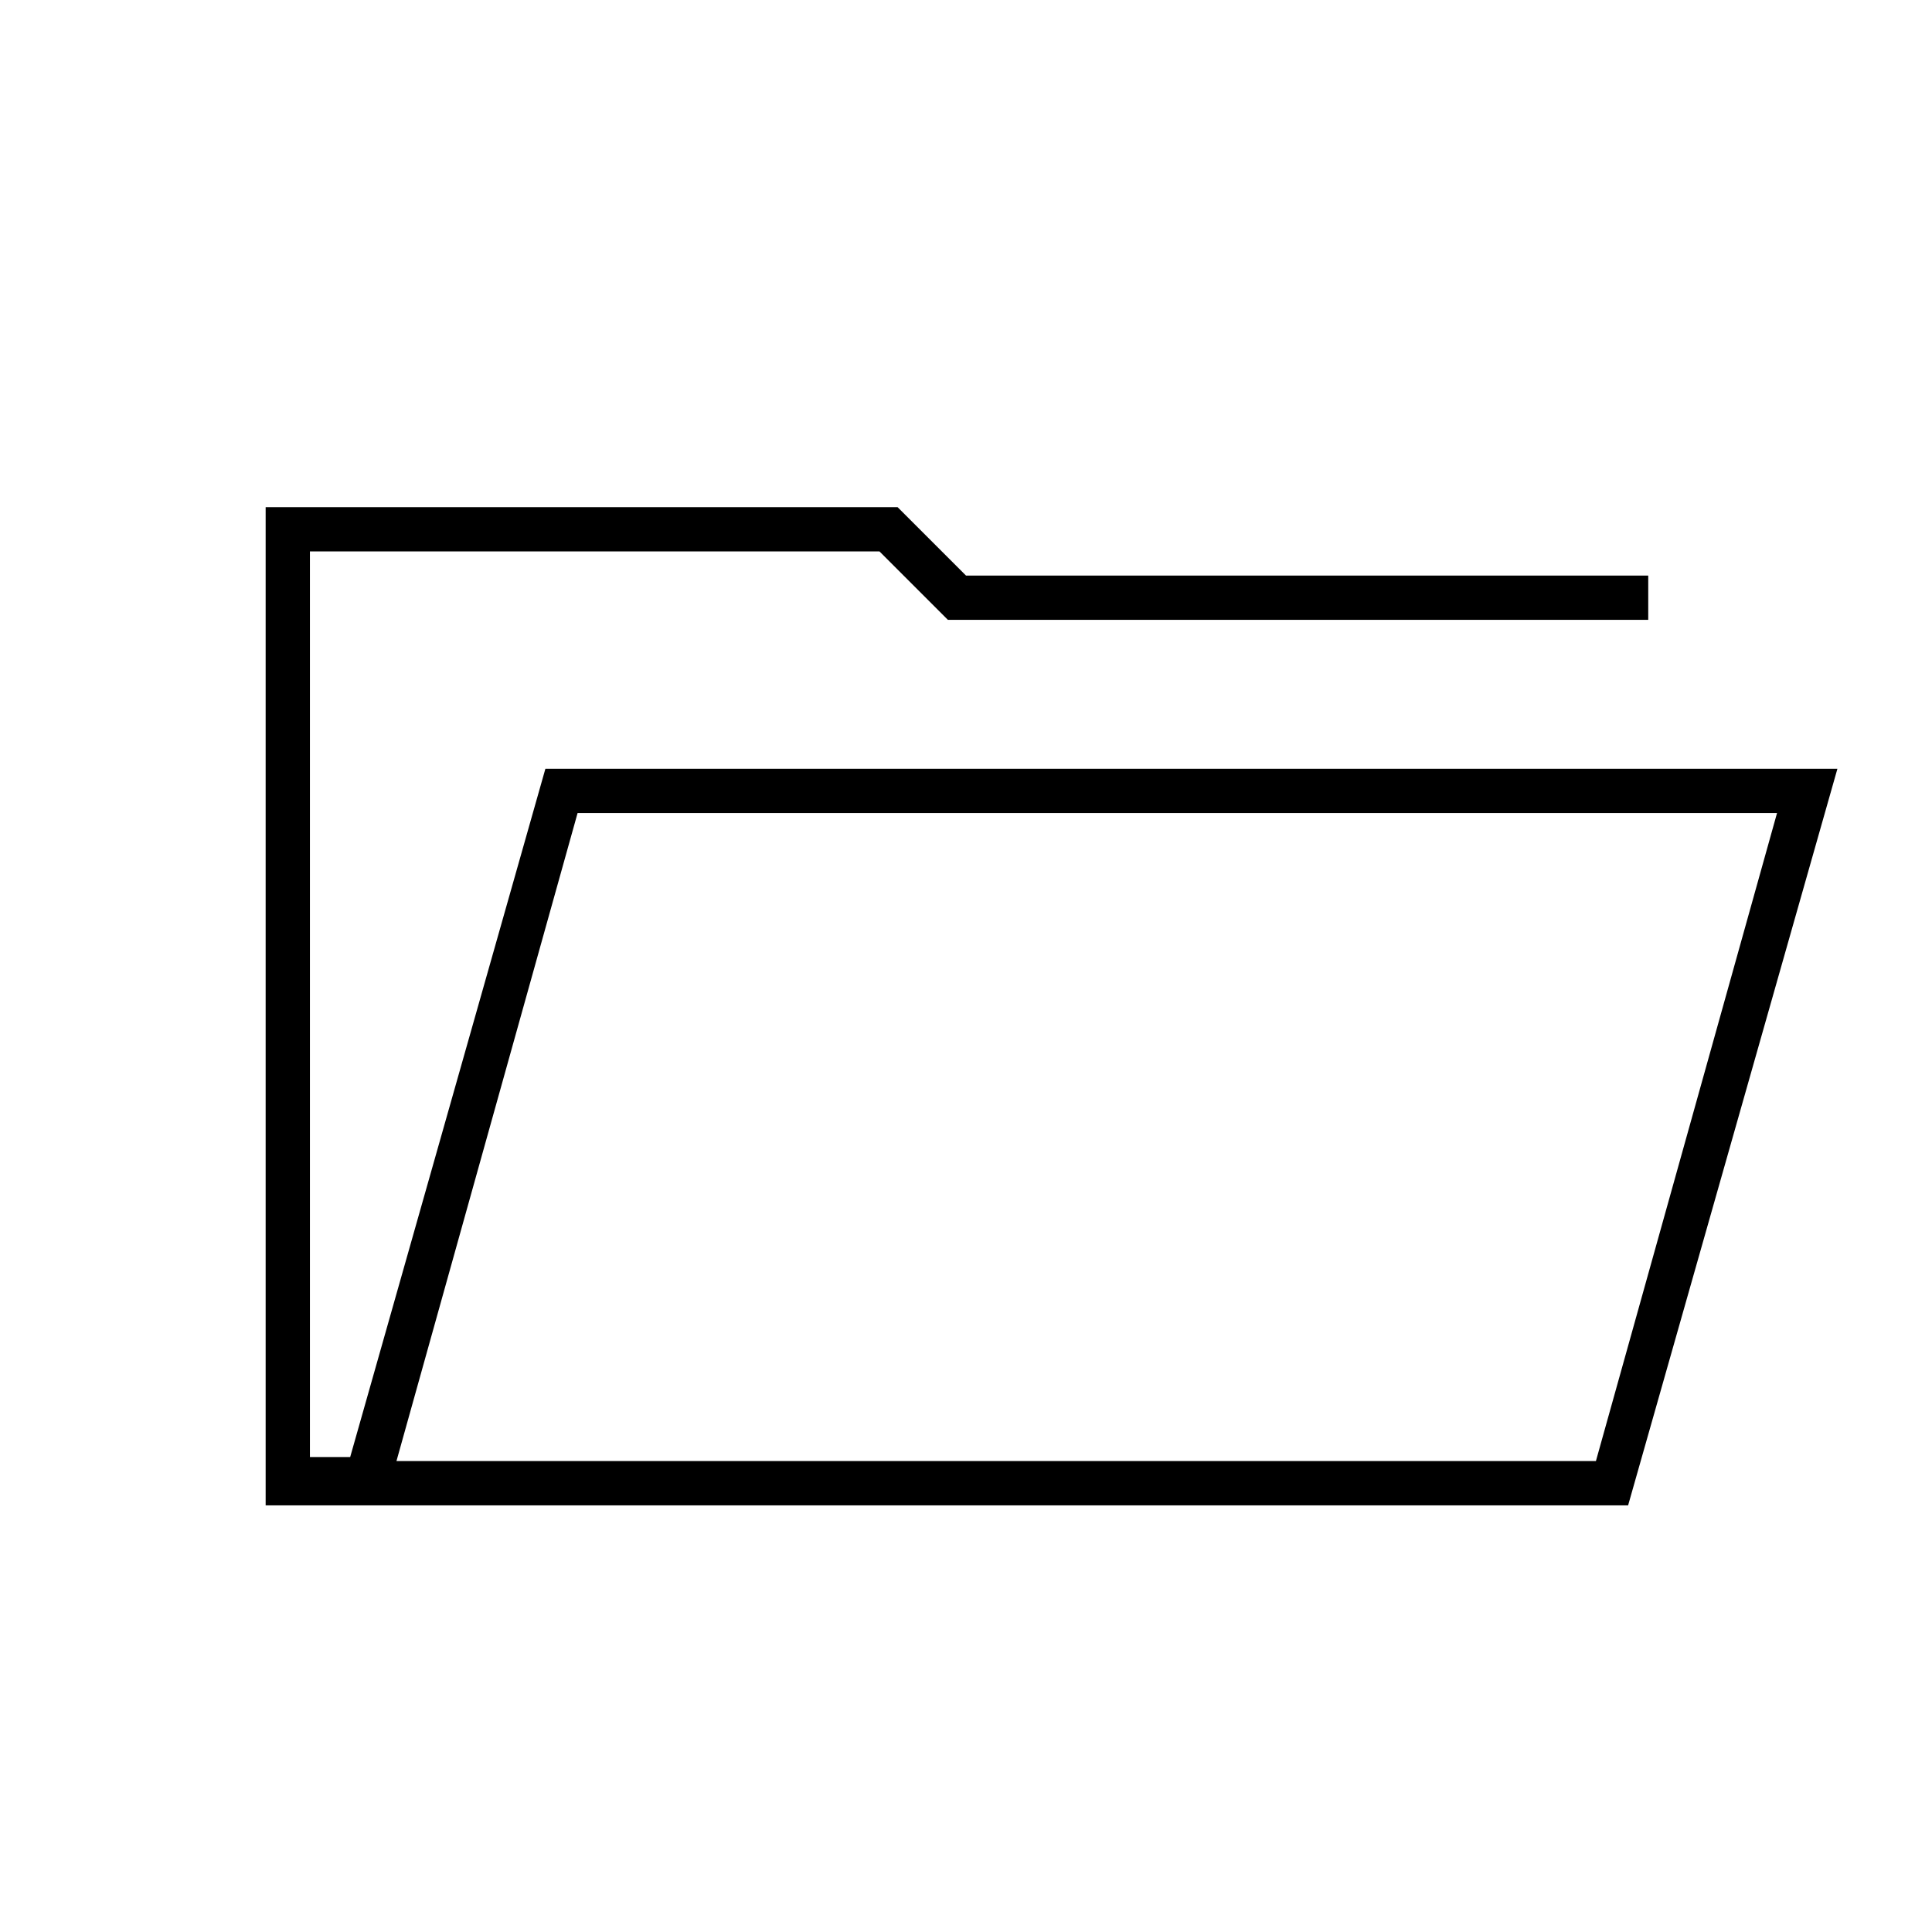 <svg xmlns="http://www.w3.org/2000/svg" width="48" height="48" viewBox="0 -960 960 960"><path d="M132-212v-496h314l34 34h339v22H471l-34-34H154v450h20l97-342h642L809-212H132Zm65-22h596l90-322H287l-90 322Zm0 0 90-322-90 322Zm-43-418v-34 34Z"/></svg>